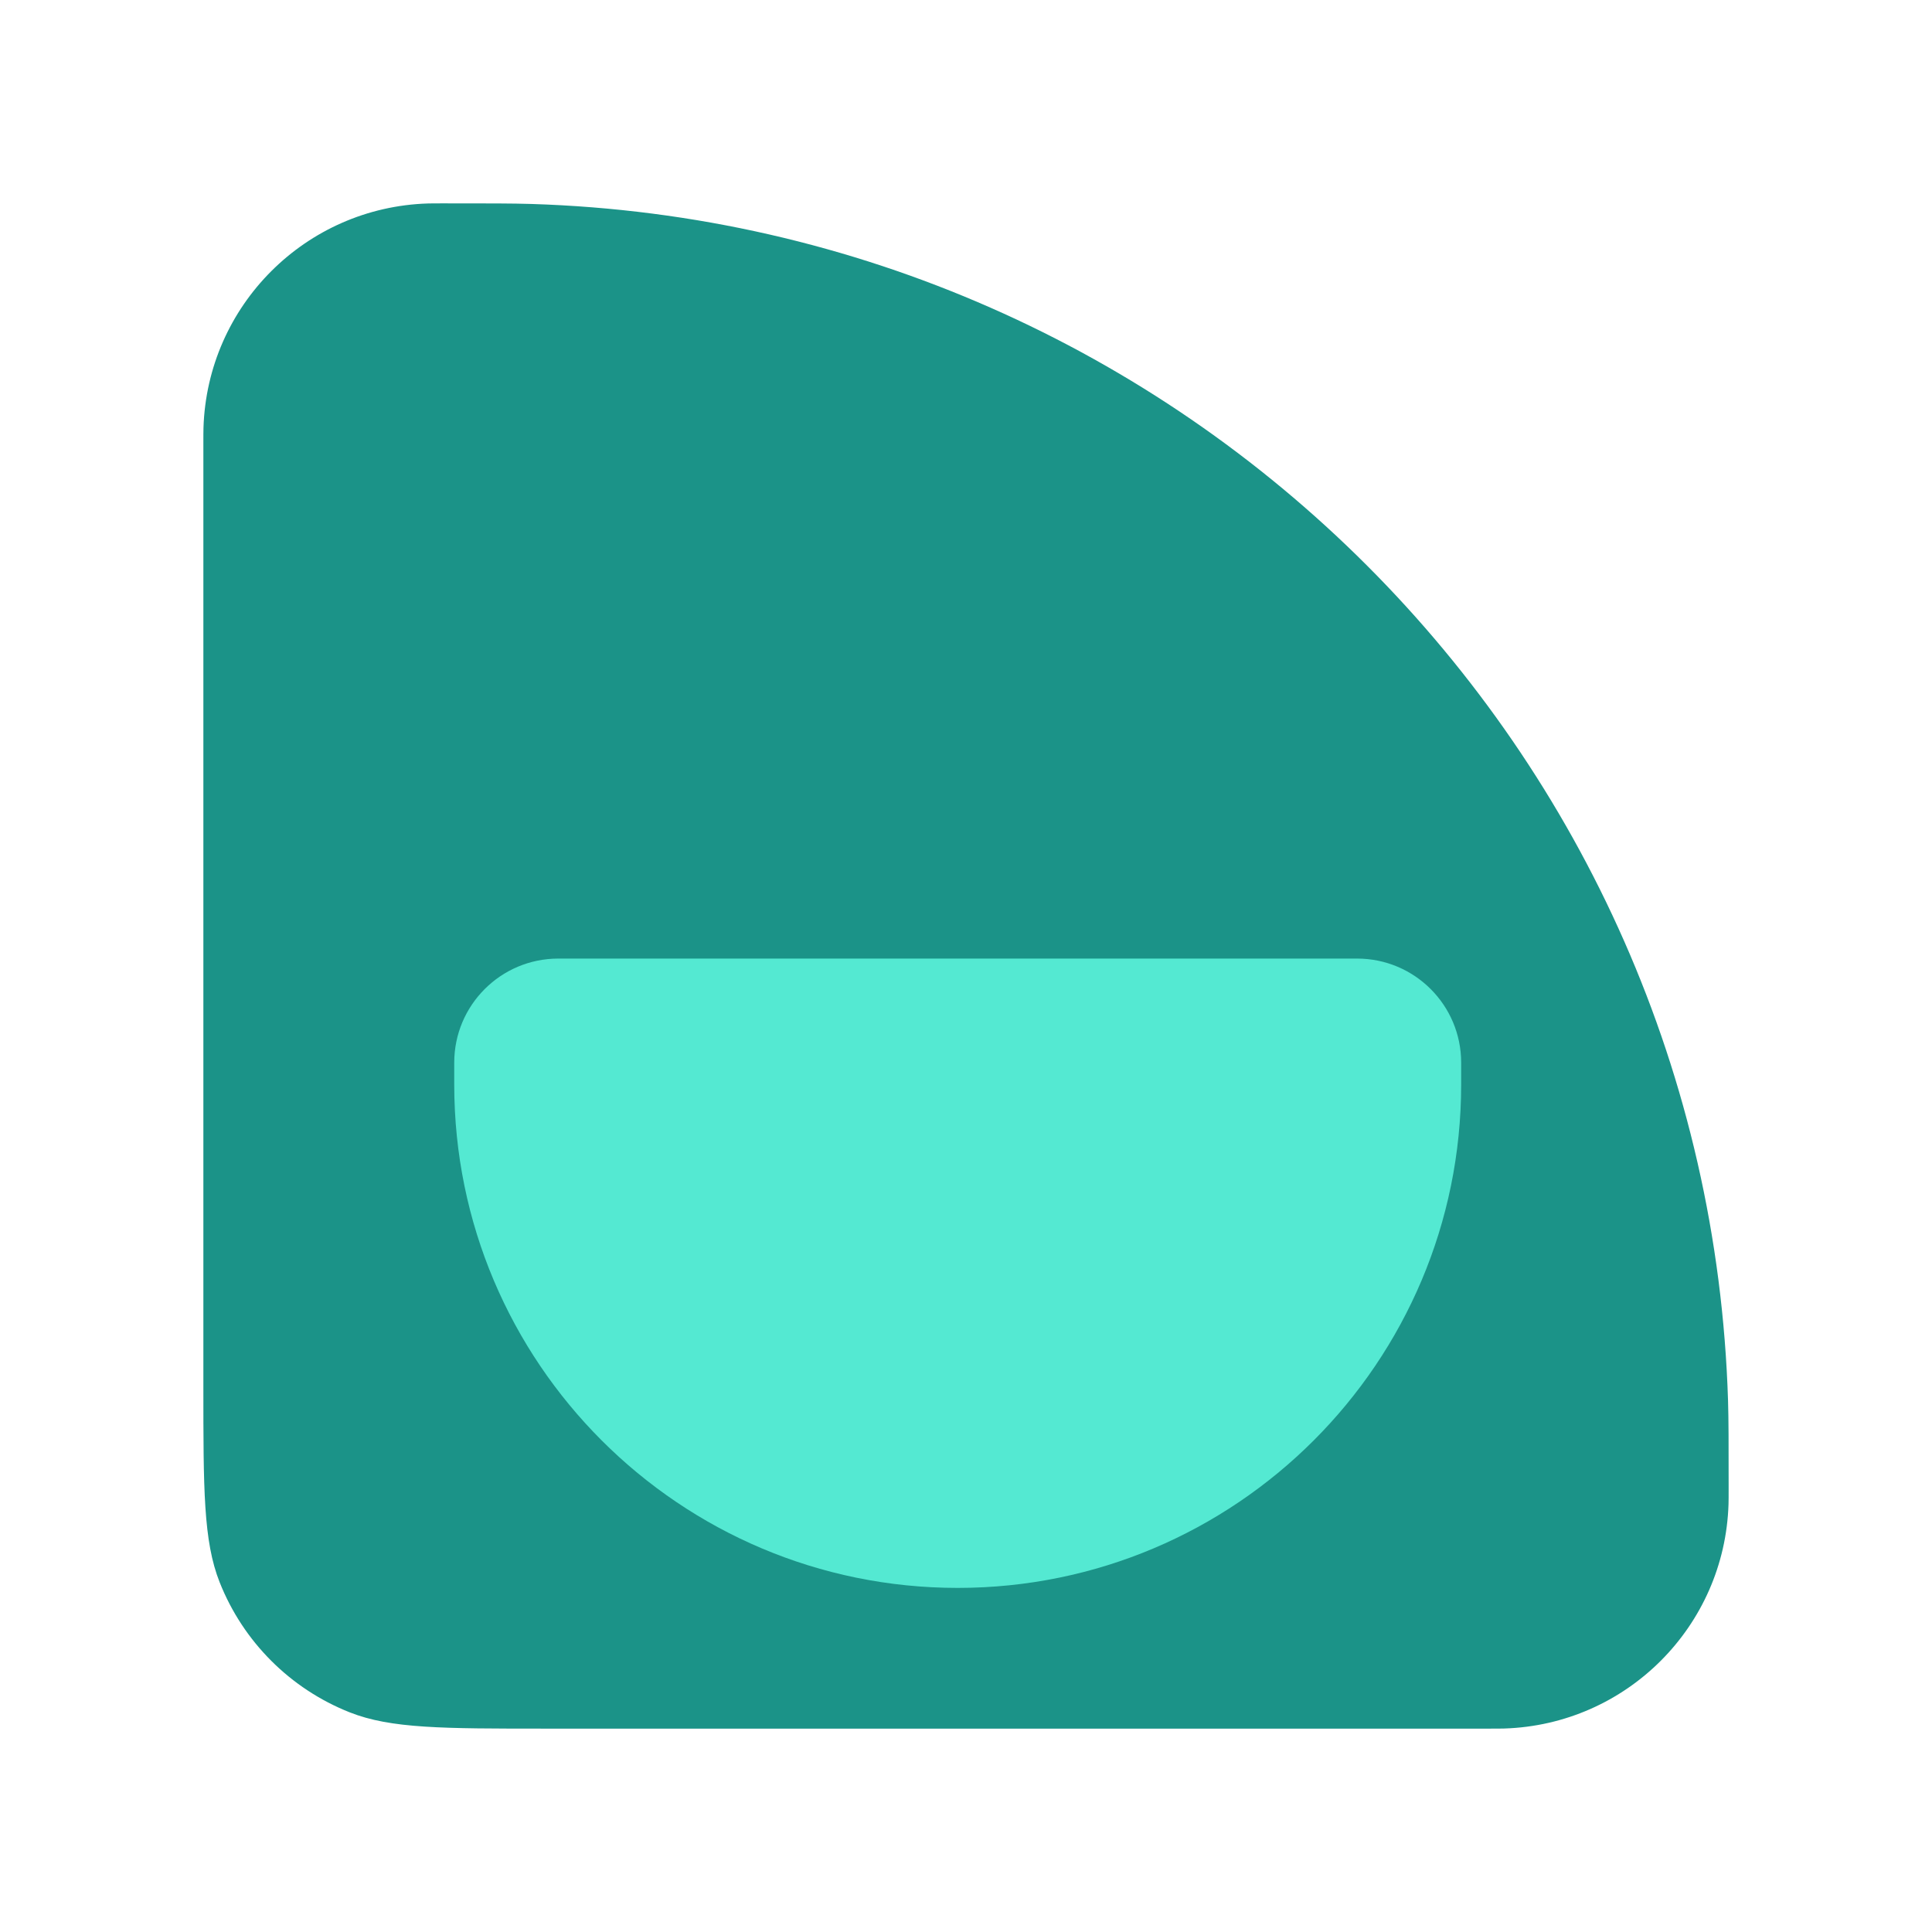 <svg width="349" height="349" viewBox="0 0 349 349" fill="none" xmlns="http://www.w3.org/2000/svg">
<g filter="url(#filter0_ii_0_1)">
<path d="M36.737 80.241C36.737 78.706 36.737 77.938 36.757 77.29C37.443 55.194 55.194 37.443 77.29 36.757C77.938 36.737 78.706 36.737 80.241 36.737C88.428 36.737 92.521 36.737 95.983 36.844C213.824 40.502 308.498 135.176 312.156 253.017C312.263 256.479 312.263 260.572 312.263 268.759C312.263 270.294 312.263 271.062 312.243 271.711C311.557 293.806 293.806 311.557 271.711 312.243C271.062 312.263 270.294 312.263 268.759 312.263H98.676C79.962 312.263 70.604 312.263 63.181 309.324C52.437 305.07 43.93 296.563 39.676 285.819C36.737 278.396 36.737 269.038 36.737 250.324V80.241Z" fill="#1B9388"/>
</g>
<g filter="url(#filter1_d_0_1)">
<path d="M77.053 186.961C77.053 176.576 85.471 168.158 95.856 168.158L240.144 168.158C250.529 168.158 258.947 176.576 258.947 186.961L258.947 190.895C258.947 241.124 218.229 281.842 168 281.842C117.771 281.842 77.053 241.124 77.053 190.895V186.961Z" fill="#54E9D2"/>
</g>
<defs>
<filter id="filter0_ii_0_1" x="26.737" y="26.737" width="295.526" height="295.526" filterUnits="userSpaceOnUse" color-interpolation-filters="sRGB">
<feFlood flood-opacity="0" result="BackgroundImageFix"/>
<feBlend mode="normal" in="SourceGraphic" in2="BackgroundImageFix" result="shape"/>
<feColorMatrix in="SourceAlpha" type="matrix" values="0 0 0 0 0 0 0 0 0 0 0 0 0 0 0 0 0 0 127 0" result="hardAlpha"/>
<feOffset dx="10" dy="10"/>
<feGaussianBlur stdDeviation="5"/>
<feComposite in2="hardAlpha" operator="arithmetic" k2="-1" k3="1"/>
<feColorMatrix type="matrix" values="0 0 0 0 0 0 0 0 0 1 0 0 0 0 0.917 0 0 0 0.25 0"/>
<feBlend mode="normal" in2="shape" result="effect1_innerShadow_0_1"/>
<feColorMatrix in="SourceAlpha" type="matrix" values="0 0 0 0 0 0 0 0 0 0 0 0 0 0 0 0 0 0 127 0" result="hardAlpha"/>
<feOffset dx="-10" dy="-10"/>
<feGaussianBlur stdDeviation="5"/>
<feComposite in2="hardAlpha" operator="arithmetic" k2="-1" k3="1"/>
<feColorMatrix type="matrix" values="0 0 0 0 0 0 0 0 0 0 0 0 0 0 0 0 0 0 0.25 0"/>
<feBlend mode="normal" in2="effect1_innerShadow_0_1" result="effect2_innerShadow_0_1"/>
</filter>
<filter id="filter1_d_0_1" x="77.053" y="168.158" width="191.895" height="123.684" filterUnits="userSpaceOnUse" color-interpolation-filters="sRGB">
<feFlood flood-opacity="0" result="BackgroundImageFix"/>
<feColorMatrix in="SourceAlpha" type="matrix" values="0 0 0 0 0 0 0 0 0 0 0 0 0 0 0 0 0 0 127 0" result="hardAlpha"/>
<feOffset dx="5" dy="5"/>
<feGaussianBlur stdDeviation="2.5"/>
<feComposite in2="hardAlpha" operator="out"/>
<feColorMatrix type="matrix" values="0 0 0 0 0 0 0 0 0 0 0 0 0 0 0 0 0 0 0.25 0"/>
<feBlend mode="normal" in2="BackgroundImageFix" result="effect1_dropShadow_0_1"/>
<feBlend mode="normal" in="SourceGraphic" in2="effect1_dropShadow_0_1" result="shape"/>
</filter>
</defs>
</svg>
